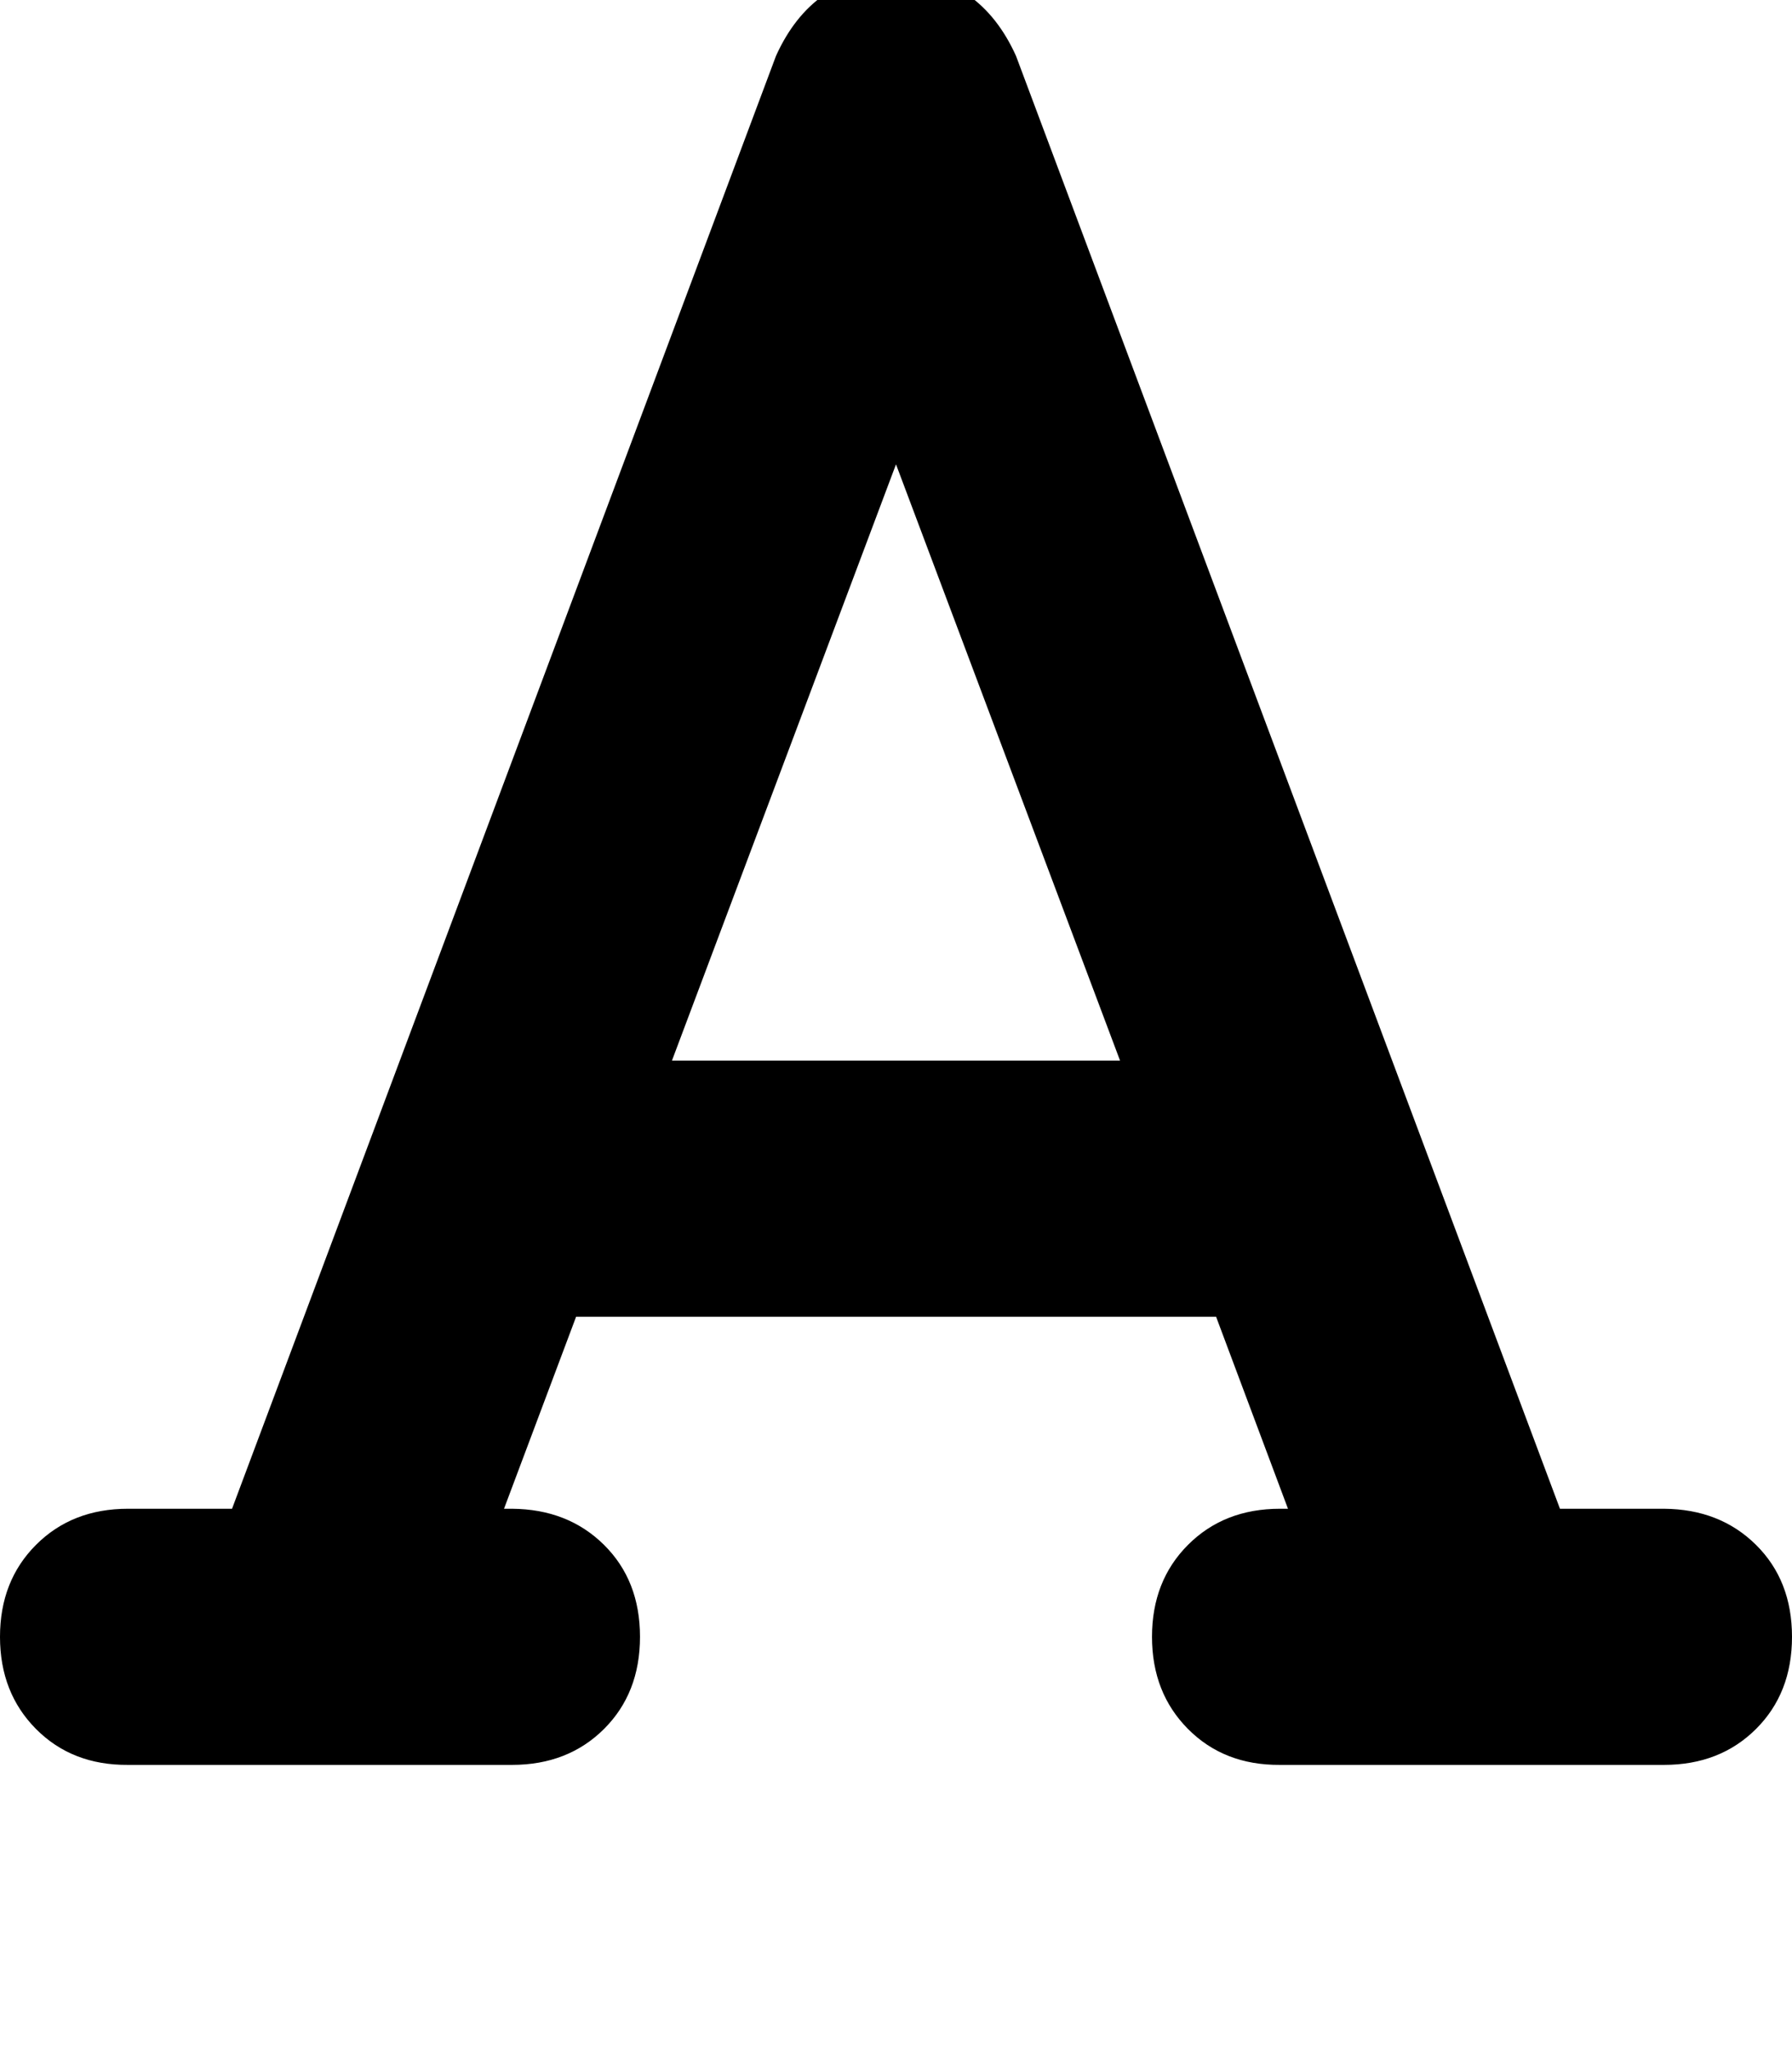 <svg height="1000" width="875" xmlns="http://www.w3.org/2000/svg"><path d="M496.1 27.3q-17.6 -39 -58.6 -41 -41 2 -58.6 41l-265.6 709H62.5q-27.3 0 -44.9 17.6T0 798.8t17.6 45 44.9 17.5H250q27.3 0 44.9 -17.5t17.6 -45 -17.6 -44.9T250 736.3h-3.9l35.2 -93.7h312.5l35.1 93.7H625q-27.3 0 -44.9 17.6t-17.6 44.9 17.6 45 44.9 17.5h187.5q27.3 0 44.9 -17.5t17.6 -45 -17.6 -44.9 -44.9 -17.6h-50.8L496.1 27.3zm50.8 490.3H328.1h218.8H328.1l109.4 -291 109.4 291z"/></svg>
